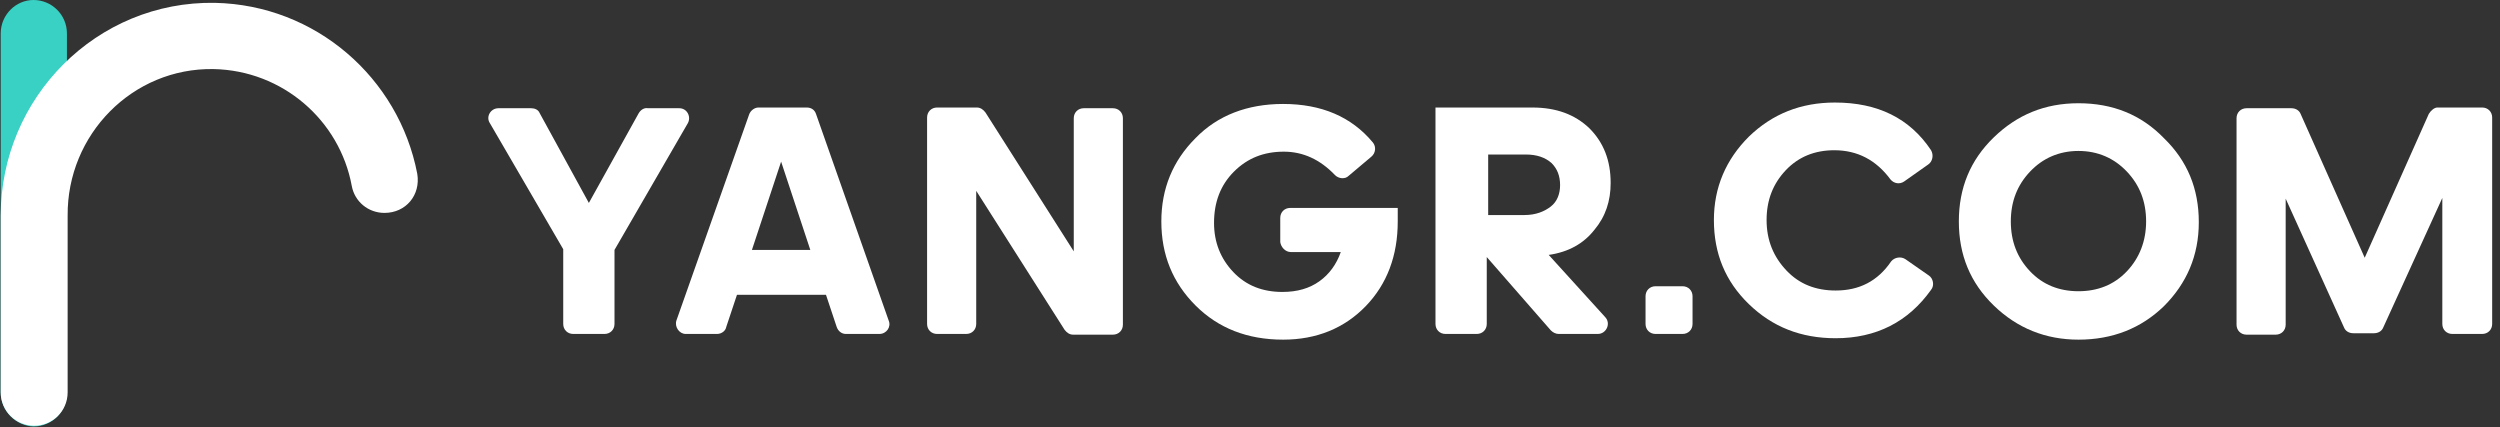 <?xml version="1.0" encoding="utf-8"?>
<!-- Generator: Adobe Illustrator 27.7.0, SVG Export Plug-In . SVG Version: 6.00 Build 0)  -->
<svg version="1.1" id="图层_1" xmlns="http://www.w3.org/2000/svg" xmlns:xlink="http://www.w3.org/1999/xlink" x="0px" y="0px"
	 viewBox="0 0 351.1 60" style="enable-background:new 0 0 351.1 60;" xml:space="preserve">
<rect x="0" y="0" width="351.1" height="60" fill="#333333" stroke="none"/>
<style type="text/css">
	.st0{fill:#38D1C4;}
	.st1{fill:#FFFFFF;}
</style>
<g>
	<path class="st0" d="M0.1,55.1V4.7C0.1,2.1,2.2,0,4.7,0h0c2.6,0,4.7,2.1,4.7,4.7v50.5c0,2.6-2.1,4.7-4.7,4.7h0
		C2.2,59.8,0.1,57.7,0.1,55.1z"/>
	<path class="st1" d="M58.6,24.4C56,10.9,44.3,0.7,30.2,0.4C13.6,0.1,0.1,13.7,0.1,30.3v24.8c0,2.6,2.1,4.7,4.7,4.7s4.7-2.1,4.7-4.7
		V30.3C9.4,18.9,18.6,9.5,30,9.7c9.7,0.2,17.7,7.2,19.4,16.4c0.4,2.2,2.3,3.8,4.6,3.8h0C57,29.9,59.1,27.4,58.6,24.4z"/>
	<g>
		<path class="st1" d="M89.7,15.9l-7,12.6l-6.9-12.6c-0.2-0.5-0.7-0.7-1.2-0.7H70c-1.1,0-1.8,1.2-1.2,2.1L79.1,35v10.5
			c0,0.8,0.6,1.4,1.4,1.4h4.4c0.8,0,1.4-0.6,1.4-1.4V35.1l10.3-17.8c0.5-0.9-0.1-2.1-1.2-2.1H91C90.5,15.1,90,15.4,89.7,15.9z"/>
		<path class="st1" d="M105.2,16.1L95,45c-0.3,0.9,0.4,1.9,1.3,1.9h4.4c0.6,0,1.2-0.4,1.3-1l1.5-4.5H116l1.5,4.5
			c0.2,0.6,0.7,1,1.3,1h4.7c1,0,1.7-1,1.3-1.9l-10.2-29c-0.2-0.6-0.7-0.9-1.3-0.9h-6.8C106,15.1,105.4,15.5,105.2,16.1z M105.6,35.1
			l4.1-12.4l4.1,12.4H105.6z"/>
		<path class="st1" d="M150.8,35.3l-12.4-19.5c-0.3-0.4-0.7-0.7-1.2-0.7h-5.6c-0.8,0-1.4,0.6-1.4,1.4v29c0,0.8,0.6,1.4,1.4,1.4h4.1
			c0.8,0,1.4-0.6,1.4-1.4V26.8l12.4,19.5c0.3,0.4,0.7,0.7,1.2,0.7h5.6c0.8,0,1.4-0.6,1.4-1.4v-29c0-0.8-0.6-1.4-1.4-1.4h-4.1
			c-0.8,0-1.4,0.6-1.4,1.4V35.3z"/>
		<path class="st1" d="M181.3,35.4h7c-0.6,1.7-1.6,3.1-3,4.1s-3.1,1.5-5.2,1.5c-2.8,0-5.1-0.9-6.9-2.8s-2.7-4.2-2.7-6.9
			c0-2.9,0.9-5.3,2.8-7.2c1.9-1.9,4.2-2.8,7-2.8c2.7,0,5.1,1.1,7.2,3.3c0.5,0.5,1.4,0.6,1.9,0.1l3.2-2.7c0.6-0.5,0.7-1.4,0.2-2
			c-3-3.6-7.2-5.4-12.6-5.4c-5,0-9.2,1.6-12.3,4.8c-3.2,3.2-4.8,7.1-4.8,11.7c0,4.7,1.6,8.6,4.8,11.8c3.2,3.2,7.3,4.8,12.3,4.8
			c4.7,0,8.6-1.6,11.6-4.7c3-3.1,4.5-7.1,4.5-11.9v-1.9h-15.1c-0.8,0-1.4,0.6-1.4,1.4V34C179.9,34.7,180.5,35.4,181.3,35.4z"/>
		<path class="st1" d="M223.9,32.3c1.6-1.9,2.3-4.1,2.3-6.6c0-3.2-1-5.7-3-7.7c-2-1.9-4.6-2.9-8-2.9h-13.6v30.4
			c0,0.8,0.6,1.4,1.4,1.4h4.4c0.8,0,1.4-0.6,1.4-1.4v-9.4l9,10.3c0.3,0.3,0.7,0.5,1.1,0.5h5.5c1.2,0,1.9-1.5,1-2.4l-7.9-8.7
			C220.3,35.4,222.4,34.2,223.9,32.3z M209,30.2v-8.5h5.3c1.5,0,2.7,0.4,3.6,1.2c0.8,0.8,1.2,1.8,1.2,3.1c0,1.2-0.4,2.3-1.3,3
			s-2.1,1.2-3.7,1.2H209z"/>
		<path class="st1" d="M232.5,46.9h3.8c0.8,0,1.4-0.6,1.4-1.4v-3.9c0-0.8-0.6-1.4-1.4-1.4h-3.8c-0.8,0-1.4,0.6-1.4,1.4v3.9
			C231.1,46.3,231.7,46.9,232.5,46.9z"/>
		<path class="st1" d="M257.8,40.8c-2.8,0-5.1-0.9-6.9-2.8c-1.8-1.9-2.8-4.2-2.8-7.1c0-2.8,0.9-5.1,2.7-7c1.8-1.9,4.1-2.8,6.8-2.8
			c3.3,0,5.9,1.4,7.9,4.1c0.5,0.6,1.3,0.7,1.9,0.3l3.4-2.4c0.6-0.4,0.8-1.3,0.4-2c-3-4.5-7.5-6.7-13.5-6.7c-4.8,0-8.8,1.6-12.1,4.8
			c-3.2,3.2-4.9,7.1-4.9,11.7c0,4.7,1.6,8.6,4.9,11.8c3.3,3.2,7.3,4.8,12.2,4.8c5.7,0,10.2-2.3,13.4-6.8c0.5-0.6,0.3-1.6-0.3-2
			l-3.3-2.3c-0.6-0.4-1.5-0.3-2,0.3C263.7,39.5,261.1,40.8,257.8,40.8z"/>
		<path class="st1" d="M291.9,14.5c-4.7,0-8.6,1.6-11.9,4.8c-3.3,3.2-4.9,7.1-4.9,11.8c0,4.7,1.6,8.6,4.9,11.8
			c3.3,3.2,7.3,4.8,11.9,4.8c4.8,0,8.8-1.6,12-4.7c3.2-3.2,4.9-7.1,4.9-11.8c0-4.7-1.6-8.6-4.9-11.8
			C300.7,16.1,296.7,14.5,291.9,14.5z M298.7,38.1c-1.8,1.9-4.1,2.8-6.8,2.8c-2.7,0-5-0.9-6.8-2.8c-1.8-1.9-2.7-4.2-2.7-7
			c0-2.8,0.9-5.1,2.7-7c1.8-1.9,4.1-2.9,6.8-2.9c2.7,0,5,1,6.8,2.9c1.8,1.9,2.7,4.2,2.7,7C301.4,33.8,300.5,36.2,298.7,38.1z"/>
		<path class="st1" d="M341.1,16l-9,20.2l-9-20.2c-0.2-0.5-0.7-0.8-1.3-0.8h-6.3c-0.8,0-1.4,0.6-1.4,1.4v29c0,0.8,0.6,1.4,1.4,1.4
			h4.1c0.8,0,1.4-0.6,1.4-1.4V27.9l8.2,18.1c0.2,0.5,0.7,0.8,1.3,0.8h2.9c0.6,0,1.1-0.3,1.3-0.8l8.3-18.2v17.7
			c0,0.8,0.6,1.4,1.4,1.4h4.2c0.8,0,1.4-0.6,1.4-1.4v-29c0-0.8-0.6-1.4-1.4-1.4h-6.3C341.9,15.1,341.4,15.5,341.1,16z"/>
	</g>
</g>
</svg>
